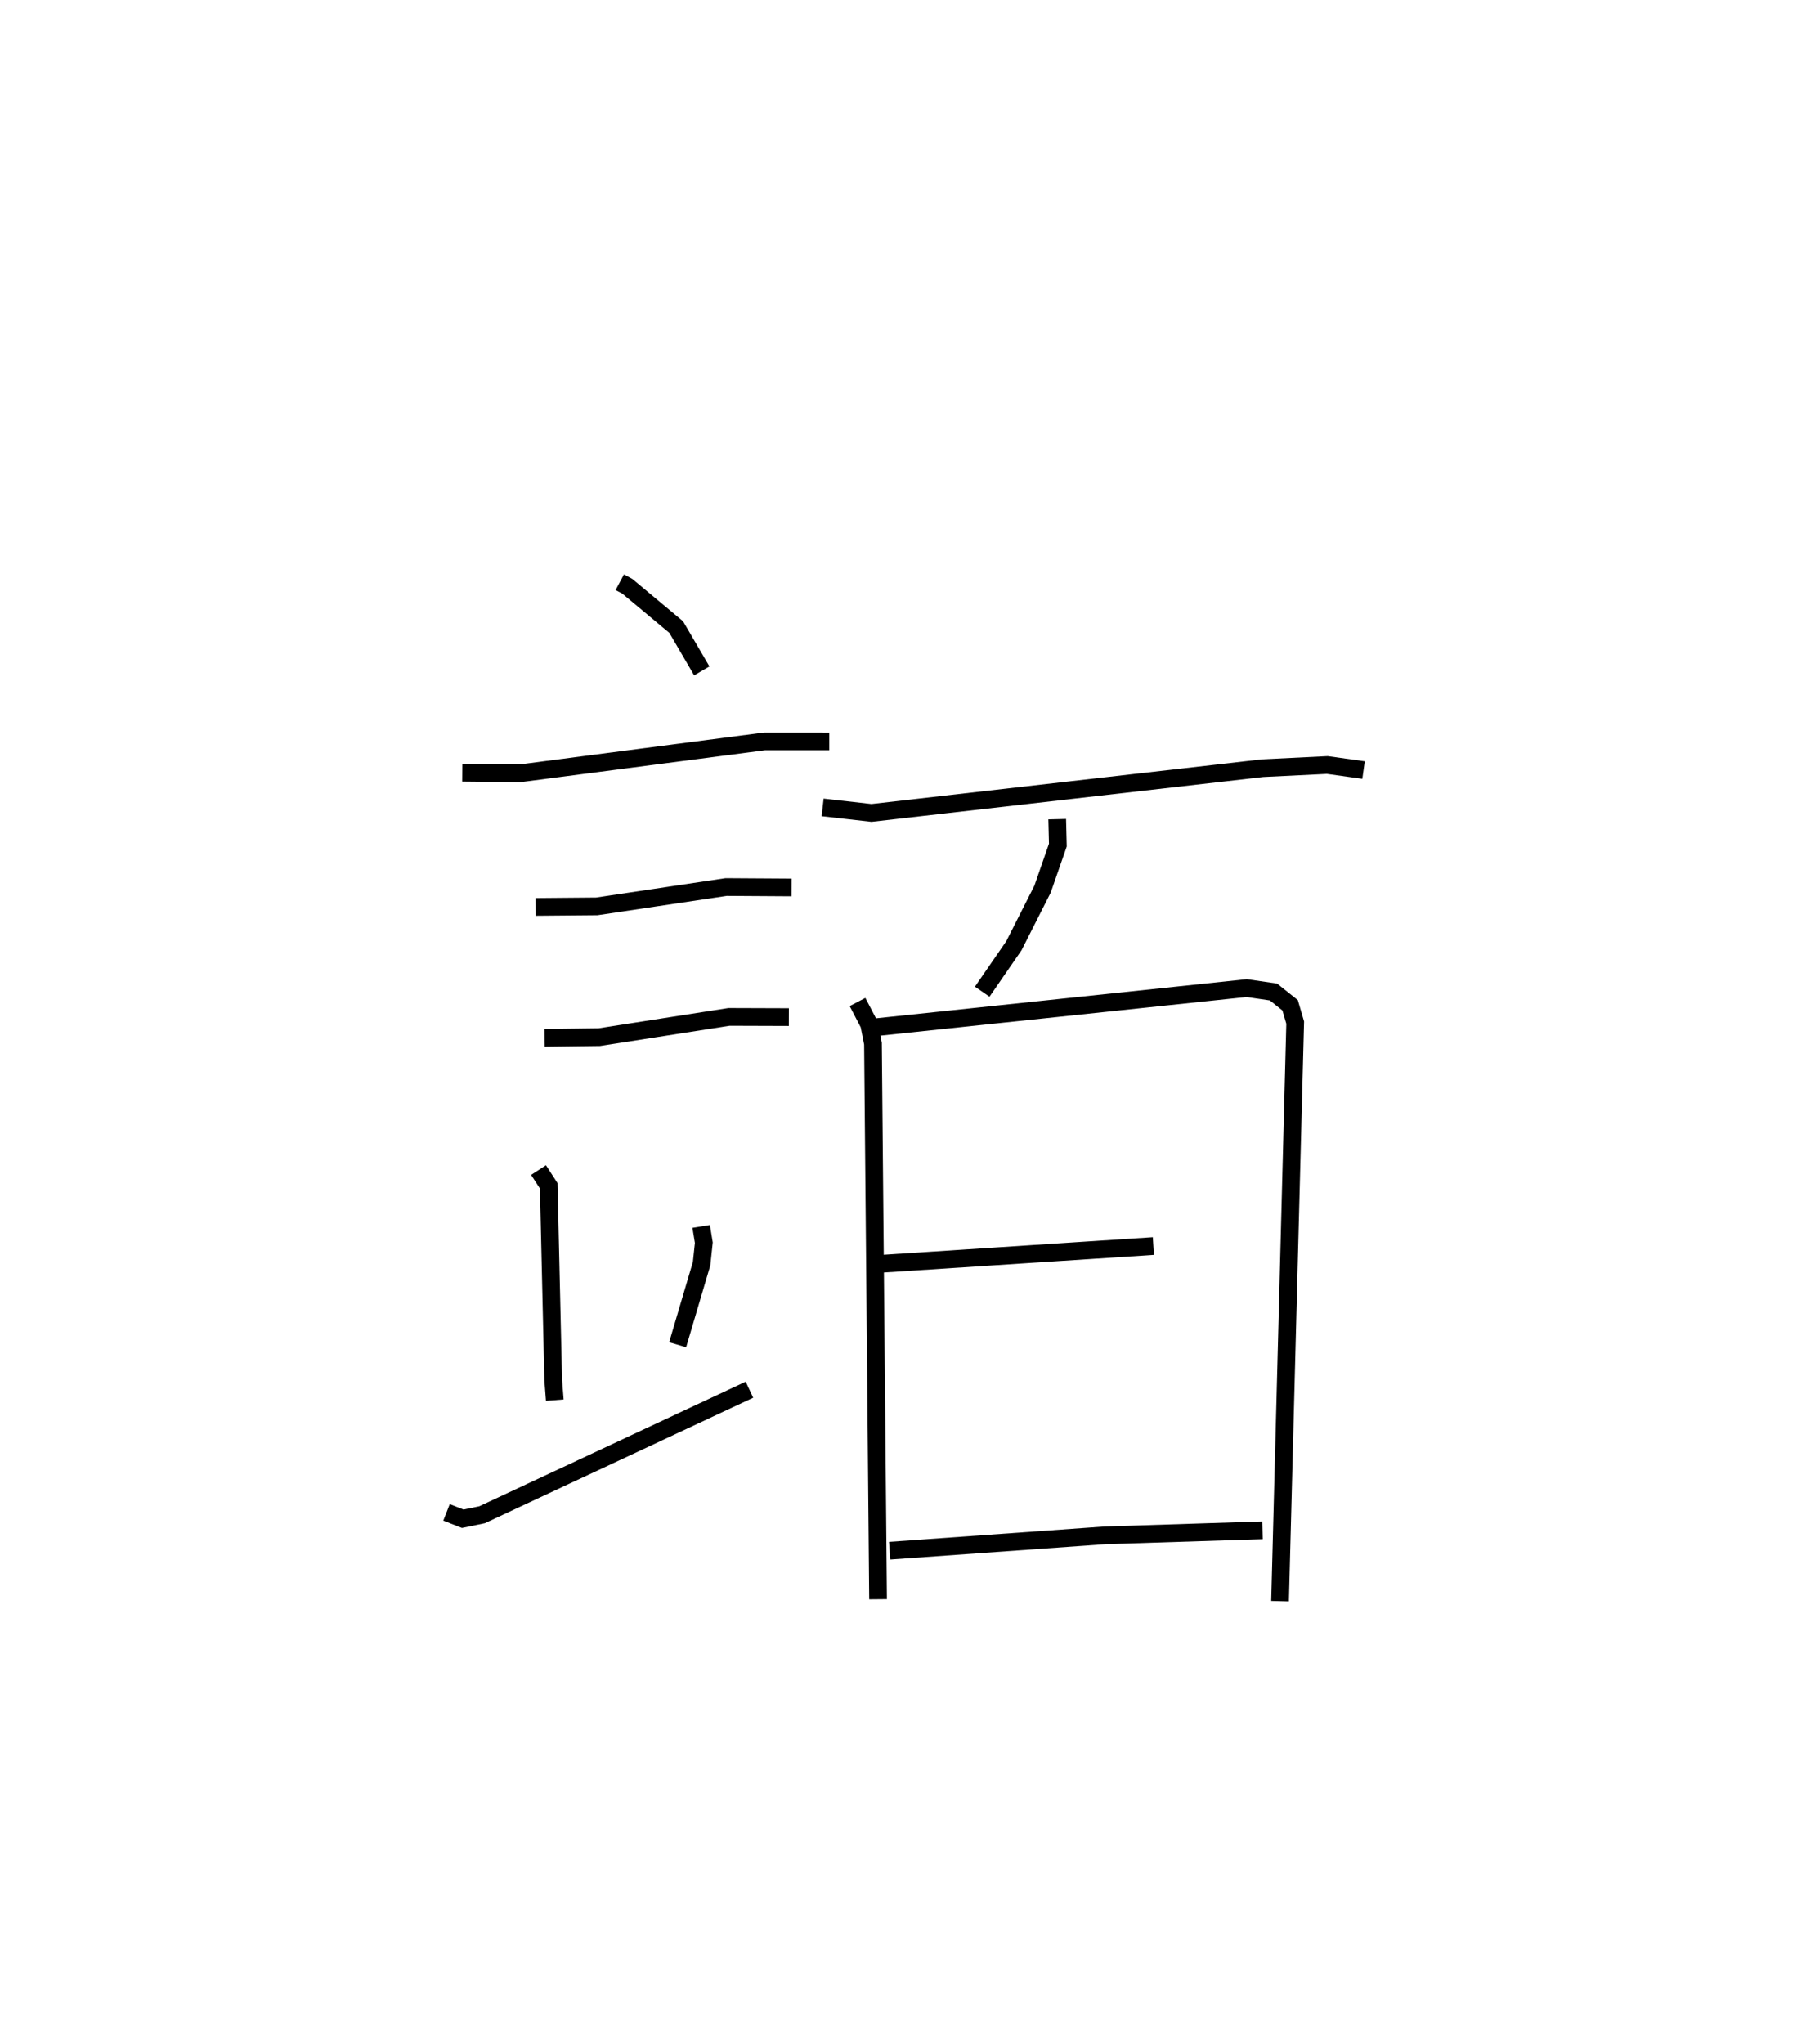 <?xml version="1.0" encoding="utf-8" ?>
<svg baseProfile="full" height="115.452" version="1.1" width="102.039" xmlns="http://www.w3.org/2000/svg" xmlns:ev="http://www.w3.org/2001/xml-events" xmlns:xlink="http://www.w3.org/1999/xlink"><defs /><rect fill="white" height="115.452" width="102.039" x="0" y="0" /><path d="M25,25 m0.0,0.0 m10.017,7.893 l0.425,0.227 2.763,2.304 l1.446,2.475 m-13.533,5.752 l3.268,0.032 13.809,-1.801 l3.658,0.001 m-16.585,9.349 l3.451,-0.03 7.307,-1.093 l3.695,0.023 m-13.949,8.496 l3.091,-0.039 7.326,-1.143 l3.381,0.011 m-14.143,8.642 l0.577,0.888 0.253,10.958 l0.089,1.151 m8.271,-9.813 l0.149,0.919 -0.125,1.182 l-1.355,4.582 m-13.058,9.47 l0.916,0.359 1.092,-0.225 l15.108,-7.065 m4.135,-32.896 l2.761,0.312 22.09,-2.526 l3.662,-0.18 2.049,0.286 m-17.308,2.772 l0.036,1.467 -0.864,2.484 l-1.618,3.198 -1.792,2.6 m-7.045,0.582 l0.658,1.264 0.215,1.089 l0.287,31.385 m-0.129,-32.313 l20.953,-2.21 1.518,0.221 l0.94,0.75 0.286,0.977 l-0.855,32.684 m-22.449,-19.063 l15.292,-0.998 m-14.901,17.21 l12.149,-0.867 8.916,-0.284 " fill="none" stroke="black" stroke-width="1" /></svg>